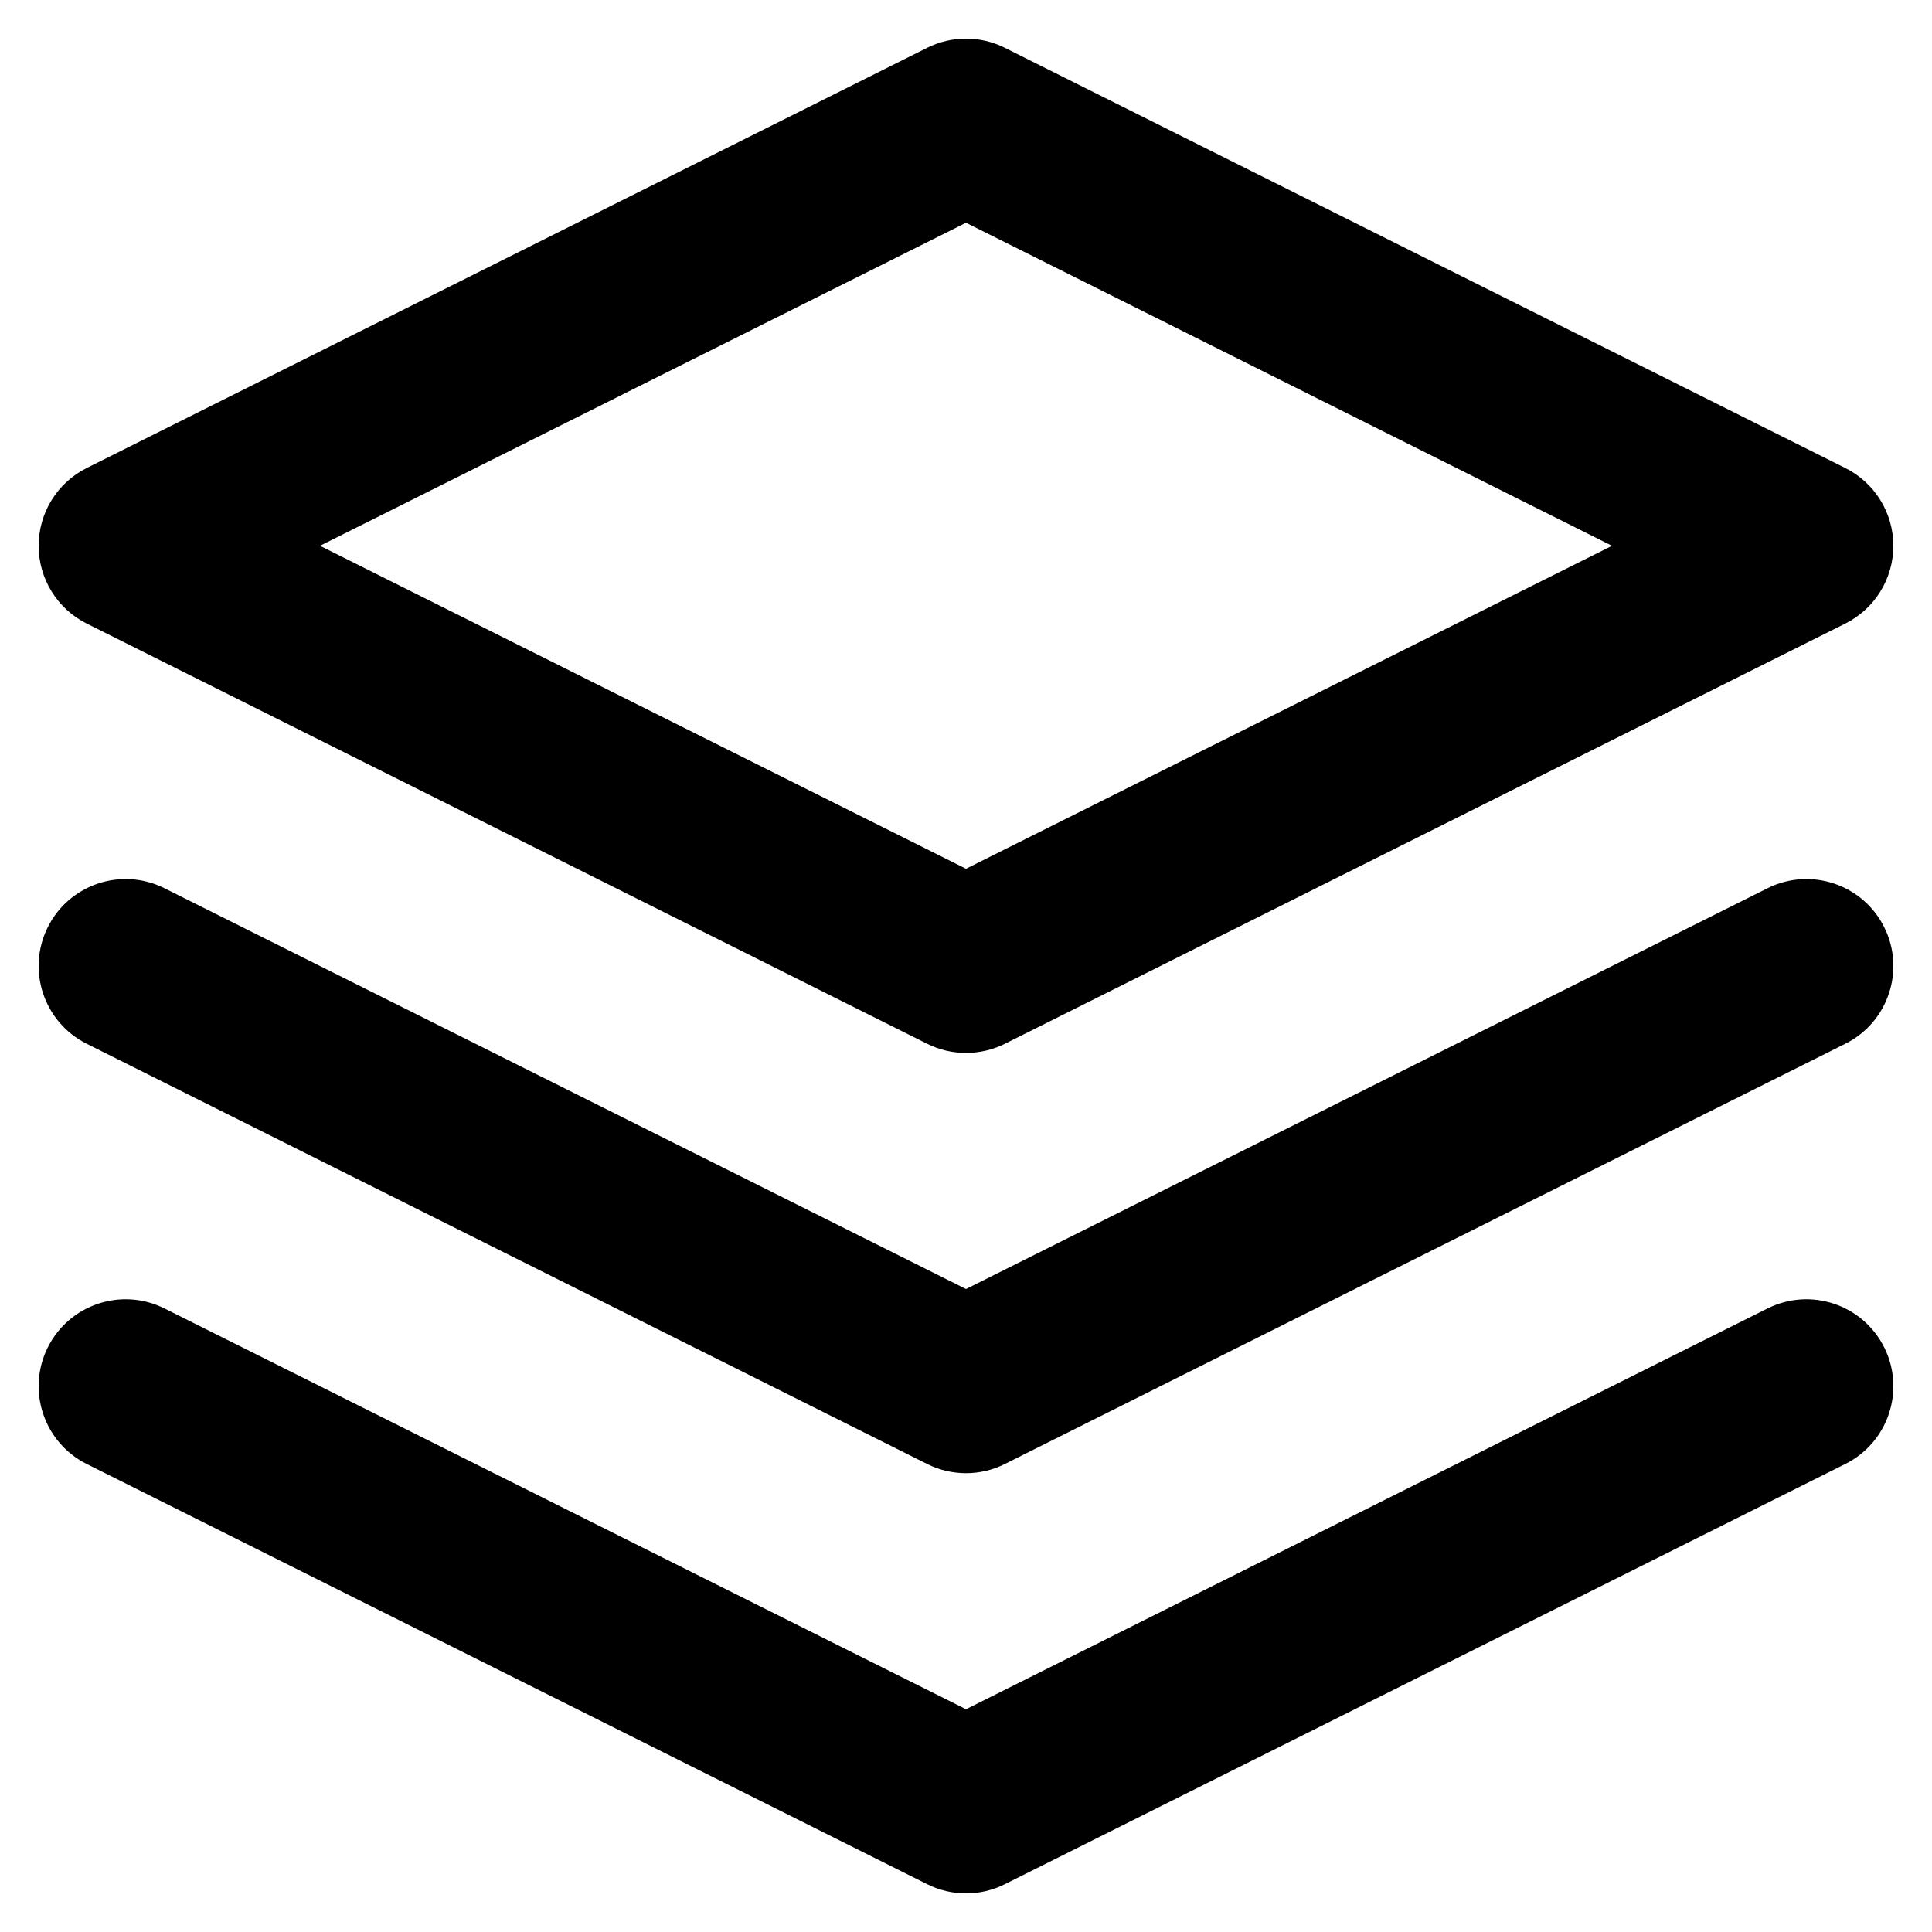 <svg viewBox="0 0 40 40" xmlns="http://www.w3.org/2000/svg">
<path d="M19.195 0.99C19.702 0.736 20.298 0.736 20.805 0.99L38.205 9.69C38.815 9.995 39.2 10.618 39.2 11.3C39.2 11.982 38.815 12.605 38.205 12.91L20.805 21.61C20.298 21.863 19.702 21.863 19.195 21.61L1.795 12.91C1.185 12.605 0.8 11.982 0.8 11.3C0.8 10.618 1.185 9.995 1.795 9.69L19.195 0.99ZM6.625 11.3L20 17.987L33.375 11.3L20 4.612L6.625 11.3ZM0.99 27.895C1.435 27.006 2.516 26.646 3.405 27.09L20 35.388L36.595 27.09C37.485 26.646 38.566 27.006 39.01 27.895C39.455 28.784 39.094 29.866 38.205 30.31L20.805 39.01C20.299 39.264 19.702 39.264 19.195 39.01L1.795 30.31C0.906 29.866 0.546 28.784 0.99 27.895ZM3.405 18.39C2.516 17.946 1.435 18.306 0.99 19.195C0.546 20.084 0.906 21.166 1.795 21.61L19.195 30.31C19.702 30.564 20.299 30.564 20.805 30.31L38.205 21.61C39.094 21.166 39.455 20.084 39.01 19.195C38.566 18.306 37.485 17.946 36.595 18.39L20 26.688L3.405 18.39Z" />
</svg>

